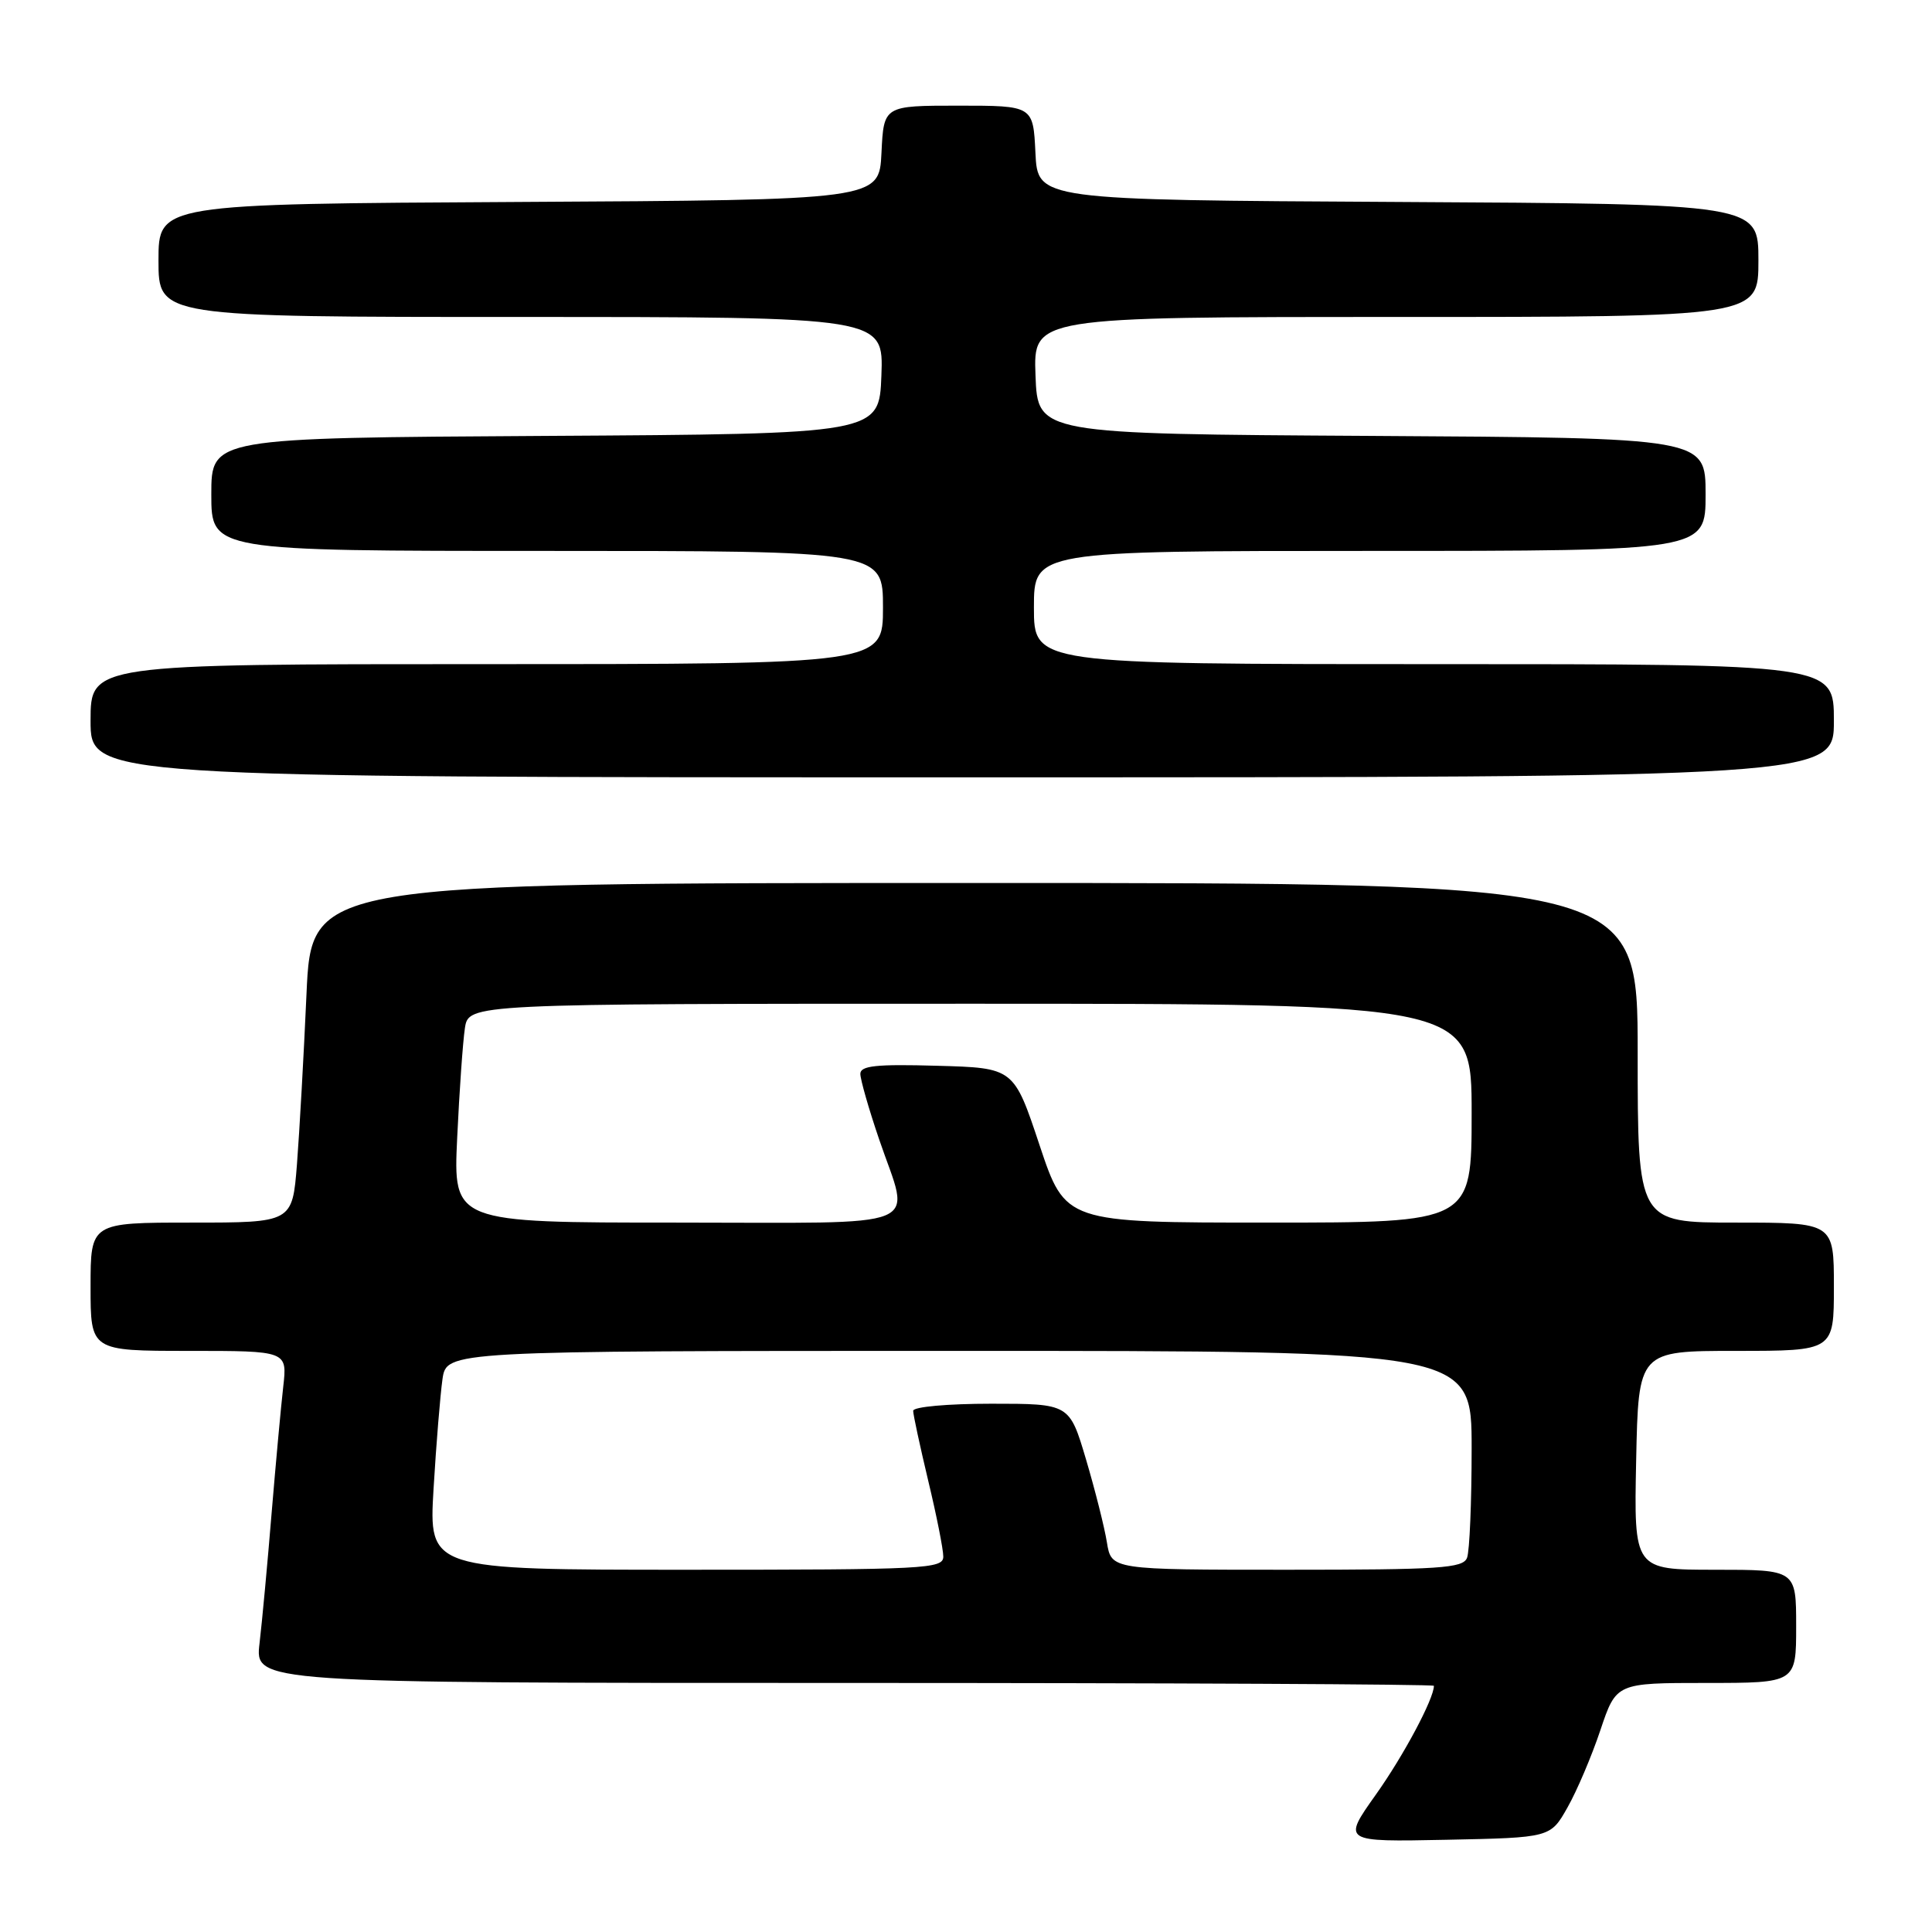 <?xml version="1.0" encoding="UTF-8" standalone="no"?>
<!DOCTYPE svg PUBLIC "-//W3C//DTD SVG 1.1//EN" "http://www.w3.org/Graphics/SVG/1.1/DTD/svg11.dtd" >
<svg xmlns="http://www.w3.org/2000/svg" xmlns:xlink="http://www.w3.org/1999/xlink" version="1.1" viewBox="0 0 256 256">
 <g >
 <path fill="currentColor"
d=" M 207.70 239.50 C 208.95 237.30 210.91 232.69 212.06 229.25 C 214.16 223.00 214.16 223.00 226.08 223.00 C 238.00 223.00 238.00 223.00 238.00 215.50 C 238.00 208.00 238.00 208.00 227.25 208.00 C 216.50 208.00 216.50 208.00 216.80 193.50 C 217.10 179.00 217.10 179.00 230.05 179.00 C 243.00 179.00 243.00 179.00 243.00 170.50 C 243.00 162.00 243.00 162.00 230.00 162.00 C 217.00 162.00 217.00 162.00 217.00 139.50 C 217.00 117.00 217.00 117.00 129.13 117.00 C 41.27 117.00 41.27 117.00 40.61 131.75 C 40.25 139.86 39.68 149.99 39.35 154.25 C 38.74 162.00 38.74 162.00 25.37 162.00 C 12.00 162.00 12.00 162.00 12.00 170.50 C 12.00 179.00 12.00 179.00 25.03 179.00 C 38.07 179.00 38.07 179.00 37.53 183.75 C 37.23 186.36 36.54 193.90 35.99 200.50 C 35.45 207.10 34.73 214.86 34.39 217.75 C 33.77 223.00 33.77 223.00 111.88 223.00 C 154.85 223.00 190.00 223.17 190.00 223.38 C 190.00 225.10 185.98 232.63 182.32 237.78 C 177.86 244.06 177.86 244.06 191.65 243.78 C 205.44 243.50 205.44 243.50 207.70 239.50 Z  M 243.00 95.50 C 243.00 88.00 243.00 88.00 190.00 88.00 C 137.00 88.00 137.00 88.00 137.00 80.50 C 137.00 73.00 137.00 73.00 181.50 73.00 C 226.00 73.00 226.00 73.00 226.00 65.51 C 226.00 58.02 226.00 58.02 181.75 57.76 C 137.50 57.50 137.50 57.50 137.21 49.75 C 136.92 42.00 136.92 42.00 184.96 42.00 C 233.00 42.00 233.00 42.00 233.00 34.51 C 233.00 27.02 233.00 27.02 185.25 26.76 C 137.50 26.50 137.50 26.50 137.20 20.25 C 136.90 14.00 136.90 14.00 127.00 14.00 C 117.10 14.00 117.10 14.00 116.80 20.25 C 116.50 26.50 116.50 26.50 68.75 26.76 C 21.00 27.02 21.00 27.02 21.00 34.51 C 21.00 42.00 21.00 42.00 69.04 42.00 C 117.08 42.00 117.08 42.00 116.79 49.75 C 116.50 57.50 116.50 57.50 72.25 57.76 C 28.00 58.02 28.00 58.02 28.00 65.51 C 28.00 73.00 28.00 73.00 72.50 73.00 C 117.00 73.00 117.00 73.00 117.00 80.50 C 117.00 88.00 117.00 88.00 64.50 88.00 C 12.00 88.00 12.00 88.00 12.00 95.50 C 12.00 103.00 12.00 103.00 127.50 103.00 C 243.00 103.00 243.00 103.00 243.00 95.50 Z  M 57.45 197.25 C 57.80 191.34 58.34 184.81 58.63 182.75 C 59.18 179.00 59.18 179.00 127.09 179.00 C 195.00 179.00 195.00 179.00 195.00 191.92 C 195.00 199.02 194.73 205.55 194.39 206.42 C 193.86 207.80 190.81 208.00 170.52 208.00 C 147.26 208.00 147.26 208.00 146.67 204.37 C 146.35 202.37 145.10 197.42 143.90 193.37 C 141.71 186.00 141.71 186.00 131.35 186.00 C 125.58 186.00 121.00 186.41 121.00 186.94 C 121.00 187.45 121.90 191.61 122.99 196.19 C 124.09 200.76 124.99 205.29 124.99 206.25 C 125.00 207.88 122.71 208.00 90.90 208.00 C 56.81 208.00 56.81 208.00 57.45 197.25 Z  M 60.58 150.75 C 60.87 144.56 61.33 138.04 61.60 136.25 C 62.09 133.00 62.09 133.00 128.55 133.00 C 195.00 133.00 195.00 133.00 195.00 147.50 C 195.00 162.00 195.00 162.00 168.08 162.00 C 141.17 162.00 141.17 162.00 137.75 151.75 C 134.34 141.50 134.34 141.50 124.17 141.22 C 116.12 140.99 114.00 141.21 114.00 142.29 C 114.00 143.04 115.12 146.96 116.50 151.00 C 120.63 163.15 123.46 162.00 89.52 162.00 C 60.05 162.00 60.05 162.00 60.58 150.75 Z "/>
</g>
</svg>